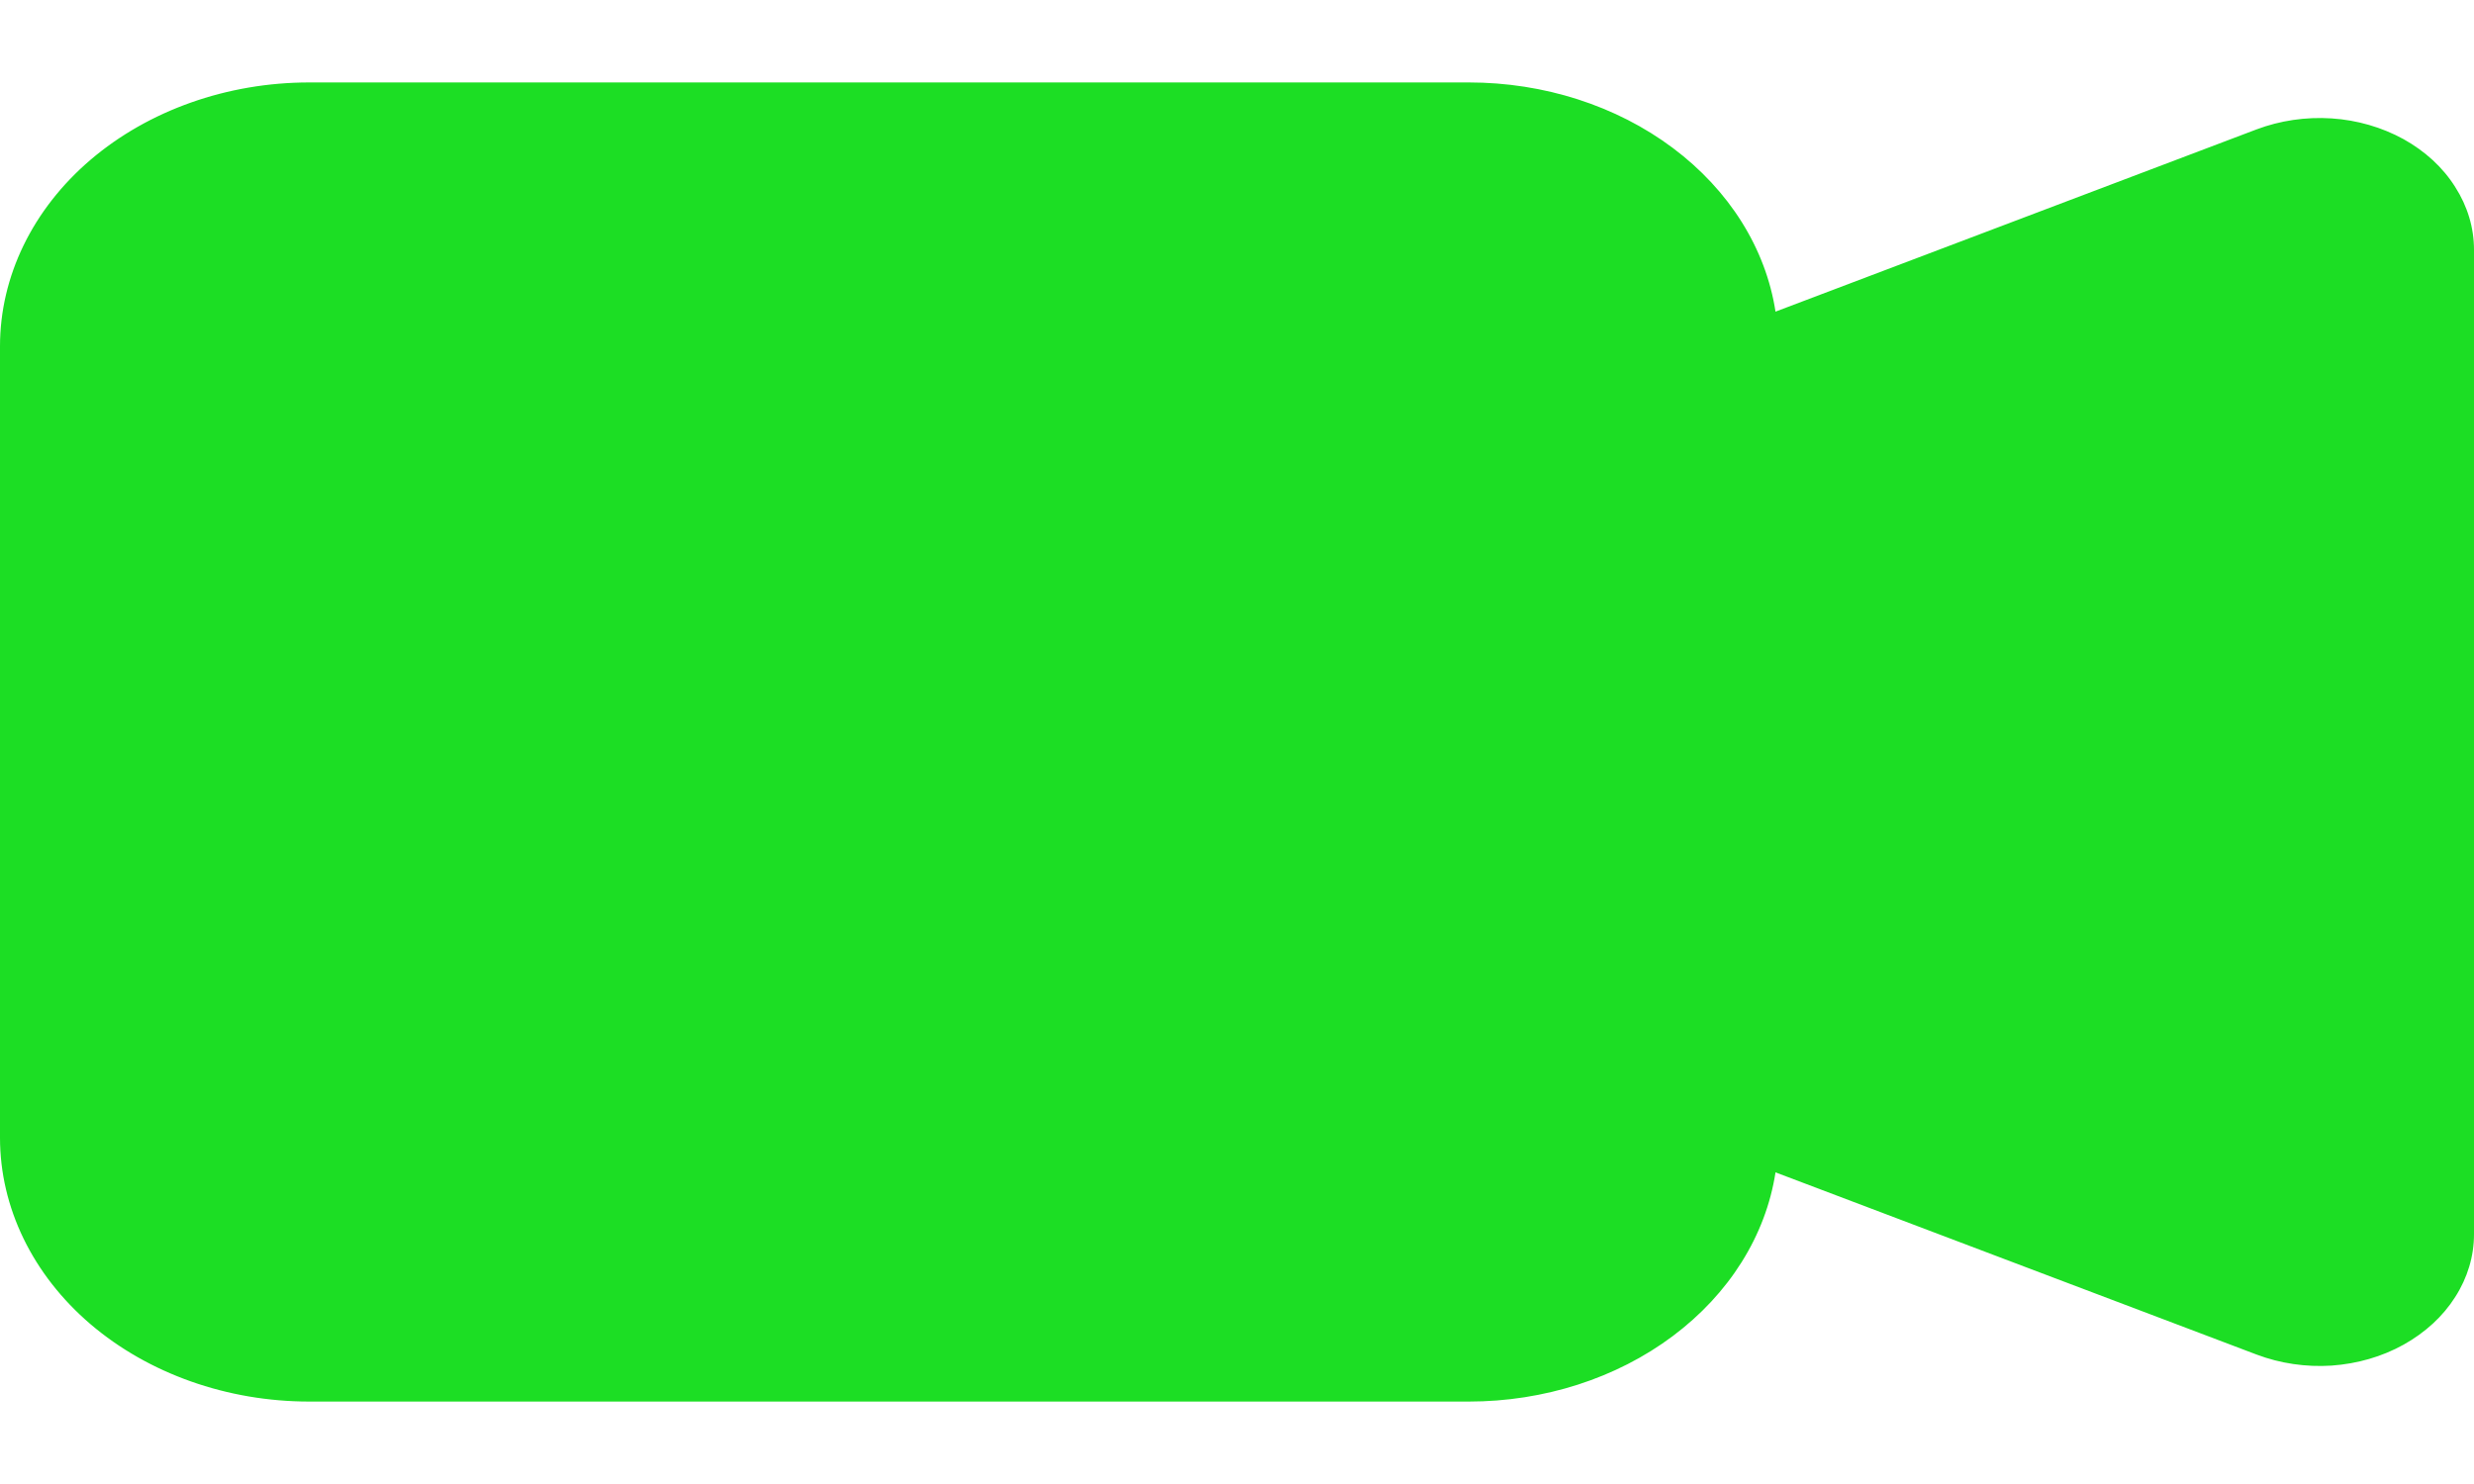 <svg width="15" height="9" viewBox="0 0 15 9" fill="none" xmlns="http://www.w3.org/2000/svg">
<g clip-path="url(#clip0_364_2706)">
<path fill-rule="evenodd" clip-rule="evenodd" d="M0 2.1C0 1.676 0.198 1.269 0.549 0.969C0.901 0.669 1.378 0.5 1.875 0.5H8.906C9.361 0.5 9.8 0.641 10.142 0.897C10.484 1.153 10.706 1.506 10.765 1.89L13.681 0.785C13.824 0.731 13.98 0.708 14.136 0.718C14.291 0.728 14.442 0.772 14.573 0.844C14.704 0.917 14.812 1.016 14.886 1.134C14.961 1.251 15 1.382 15 1.515V7.485C15 7.618 14.961 7.749 14.886 7.866C14.812 7.983 14.704 8.082 14.573 8.155C14.442 8.228 14.292 8.271 14.136 8.282C13.981 8.292 13.825 8.269 13.682 8.215L10.765 7.11C10.706 7.494 10.484 7.847 10.142 8.103C9.8 8.359 9.361 8.5 8.906 8.5H1.875C1.378 8.5 0.901 8.331 0.549 8.031C0.198 7.731 0 7.324 0 6.9V2.1Z" fill="#1CDE24"/>
</g>
<defs>
<clipPath id="clip0_364_2706">
<rect width="15" height="8" fill="white" transform="translate(0 0.5)"/>
</clipPath>
</defs>
</svg>
